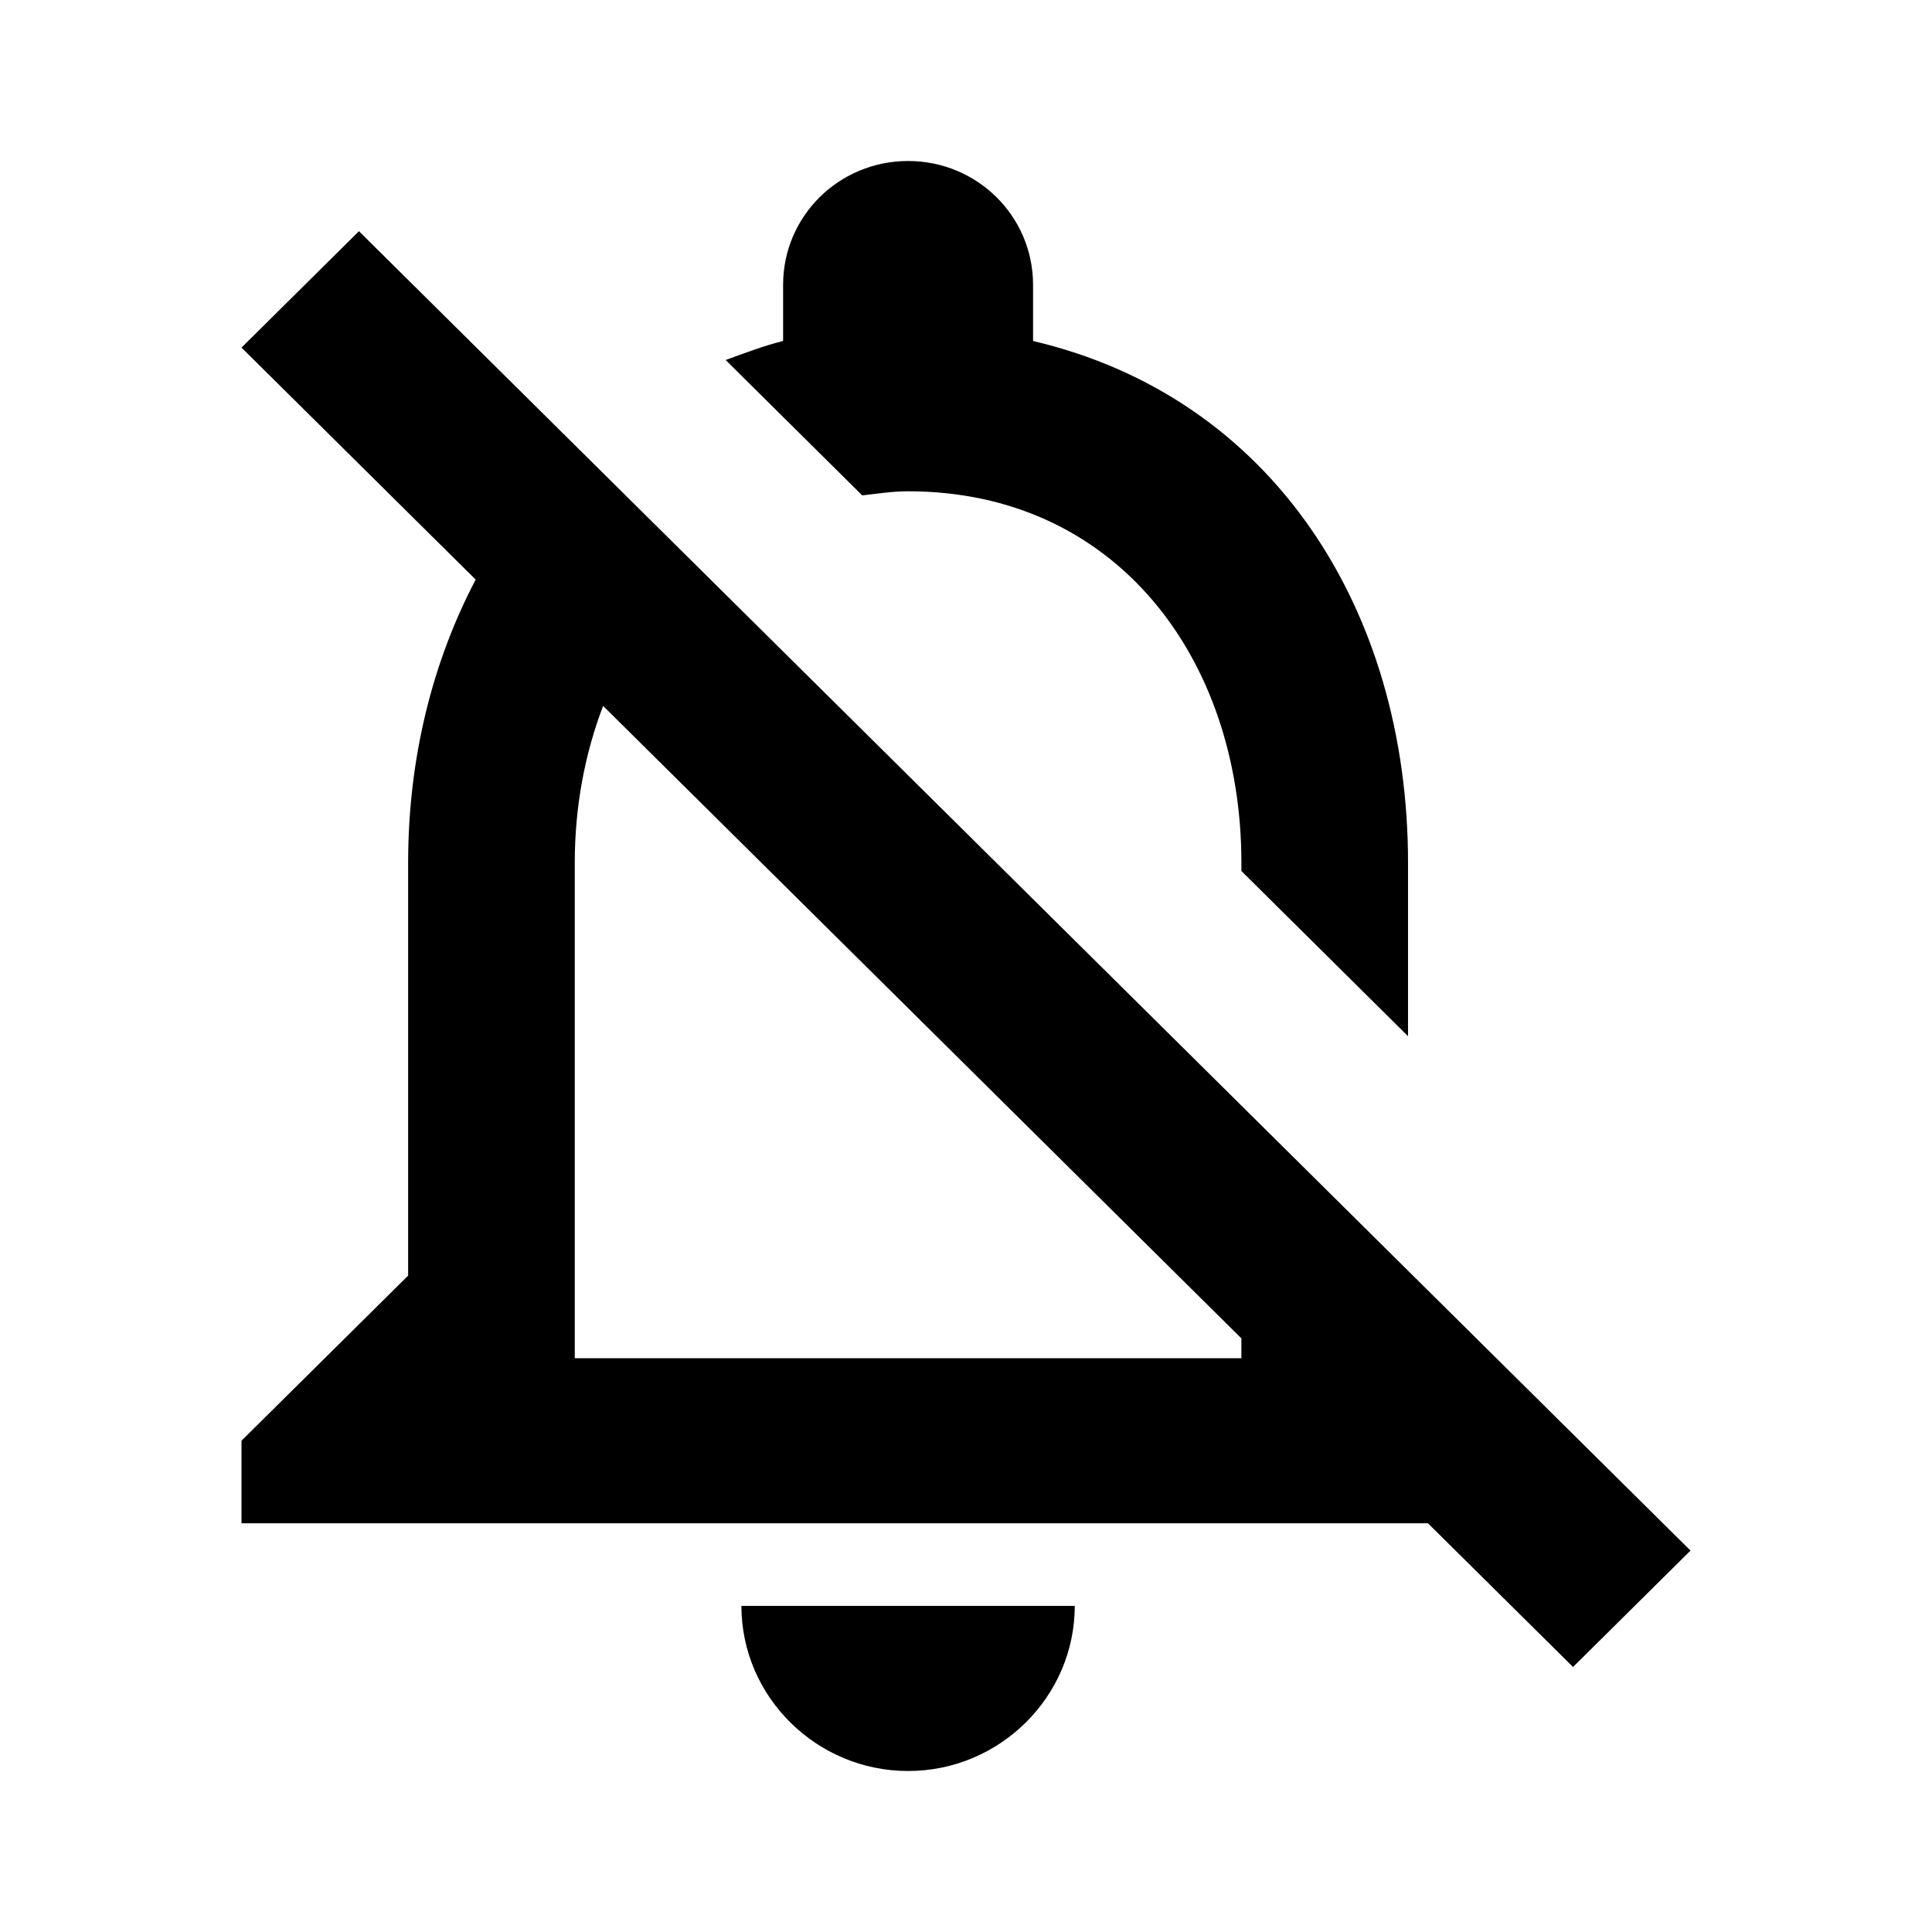 <svg class="fill-current stroke-current w-full h-full" style="color: inherit" stroke-width="0.2" width="24" height="24" viewBox="0 0 24 24" stroke="none" xmlns="http://www.w3.org/2000/svg">
<path d="M11.281 22C12.419 22 13.351 21.077 13.351 19.949H9.21C9.21 21.077 10.142 22 11.281 22ZM11.281 6.103C13.858 6.103 15.421 8.174 15.421 10.718V10.82L17.491 12.872V10.718C17.491 7.569 15.804 4.933 12.833 4.236V3.538C12.833 2.687 12.14 2 11.281 2C10.421 2 9.728 2.687 9.728 3.538V4.236C9.48 4.297 9.242 4.39 9.014 4.472L10.711 6.154C10.898 6.133 11.084 6.103 11.281 6.103ZM4.459 2.872L3 4.318L5.909 7.2C5.37 8.226 5.07 9.426 5.07 10.718V15.846L3 17.897V18.923H17.739L19.541 20.708L21 19.262L4.459 2.872ZM15.421 16.872H7.14V10.718C7.14 10.021 7.265 9.364 7.492 8.769L15.421 16.626V16.872Z" />
</svg>
